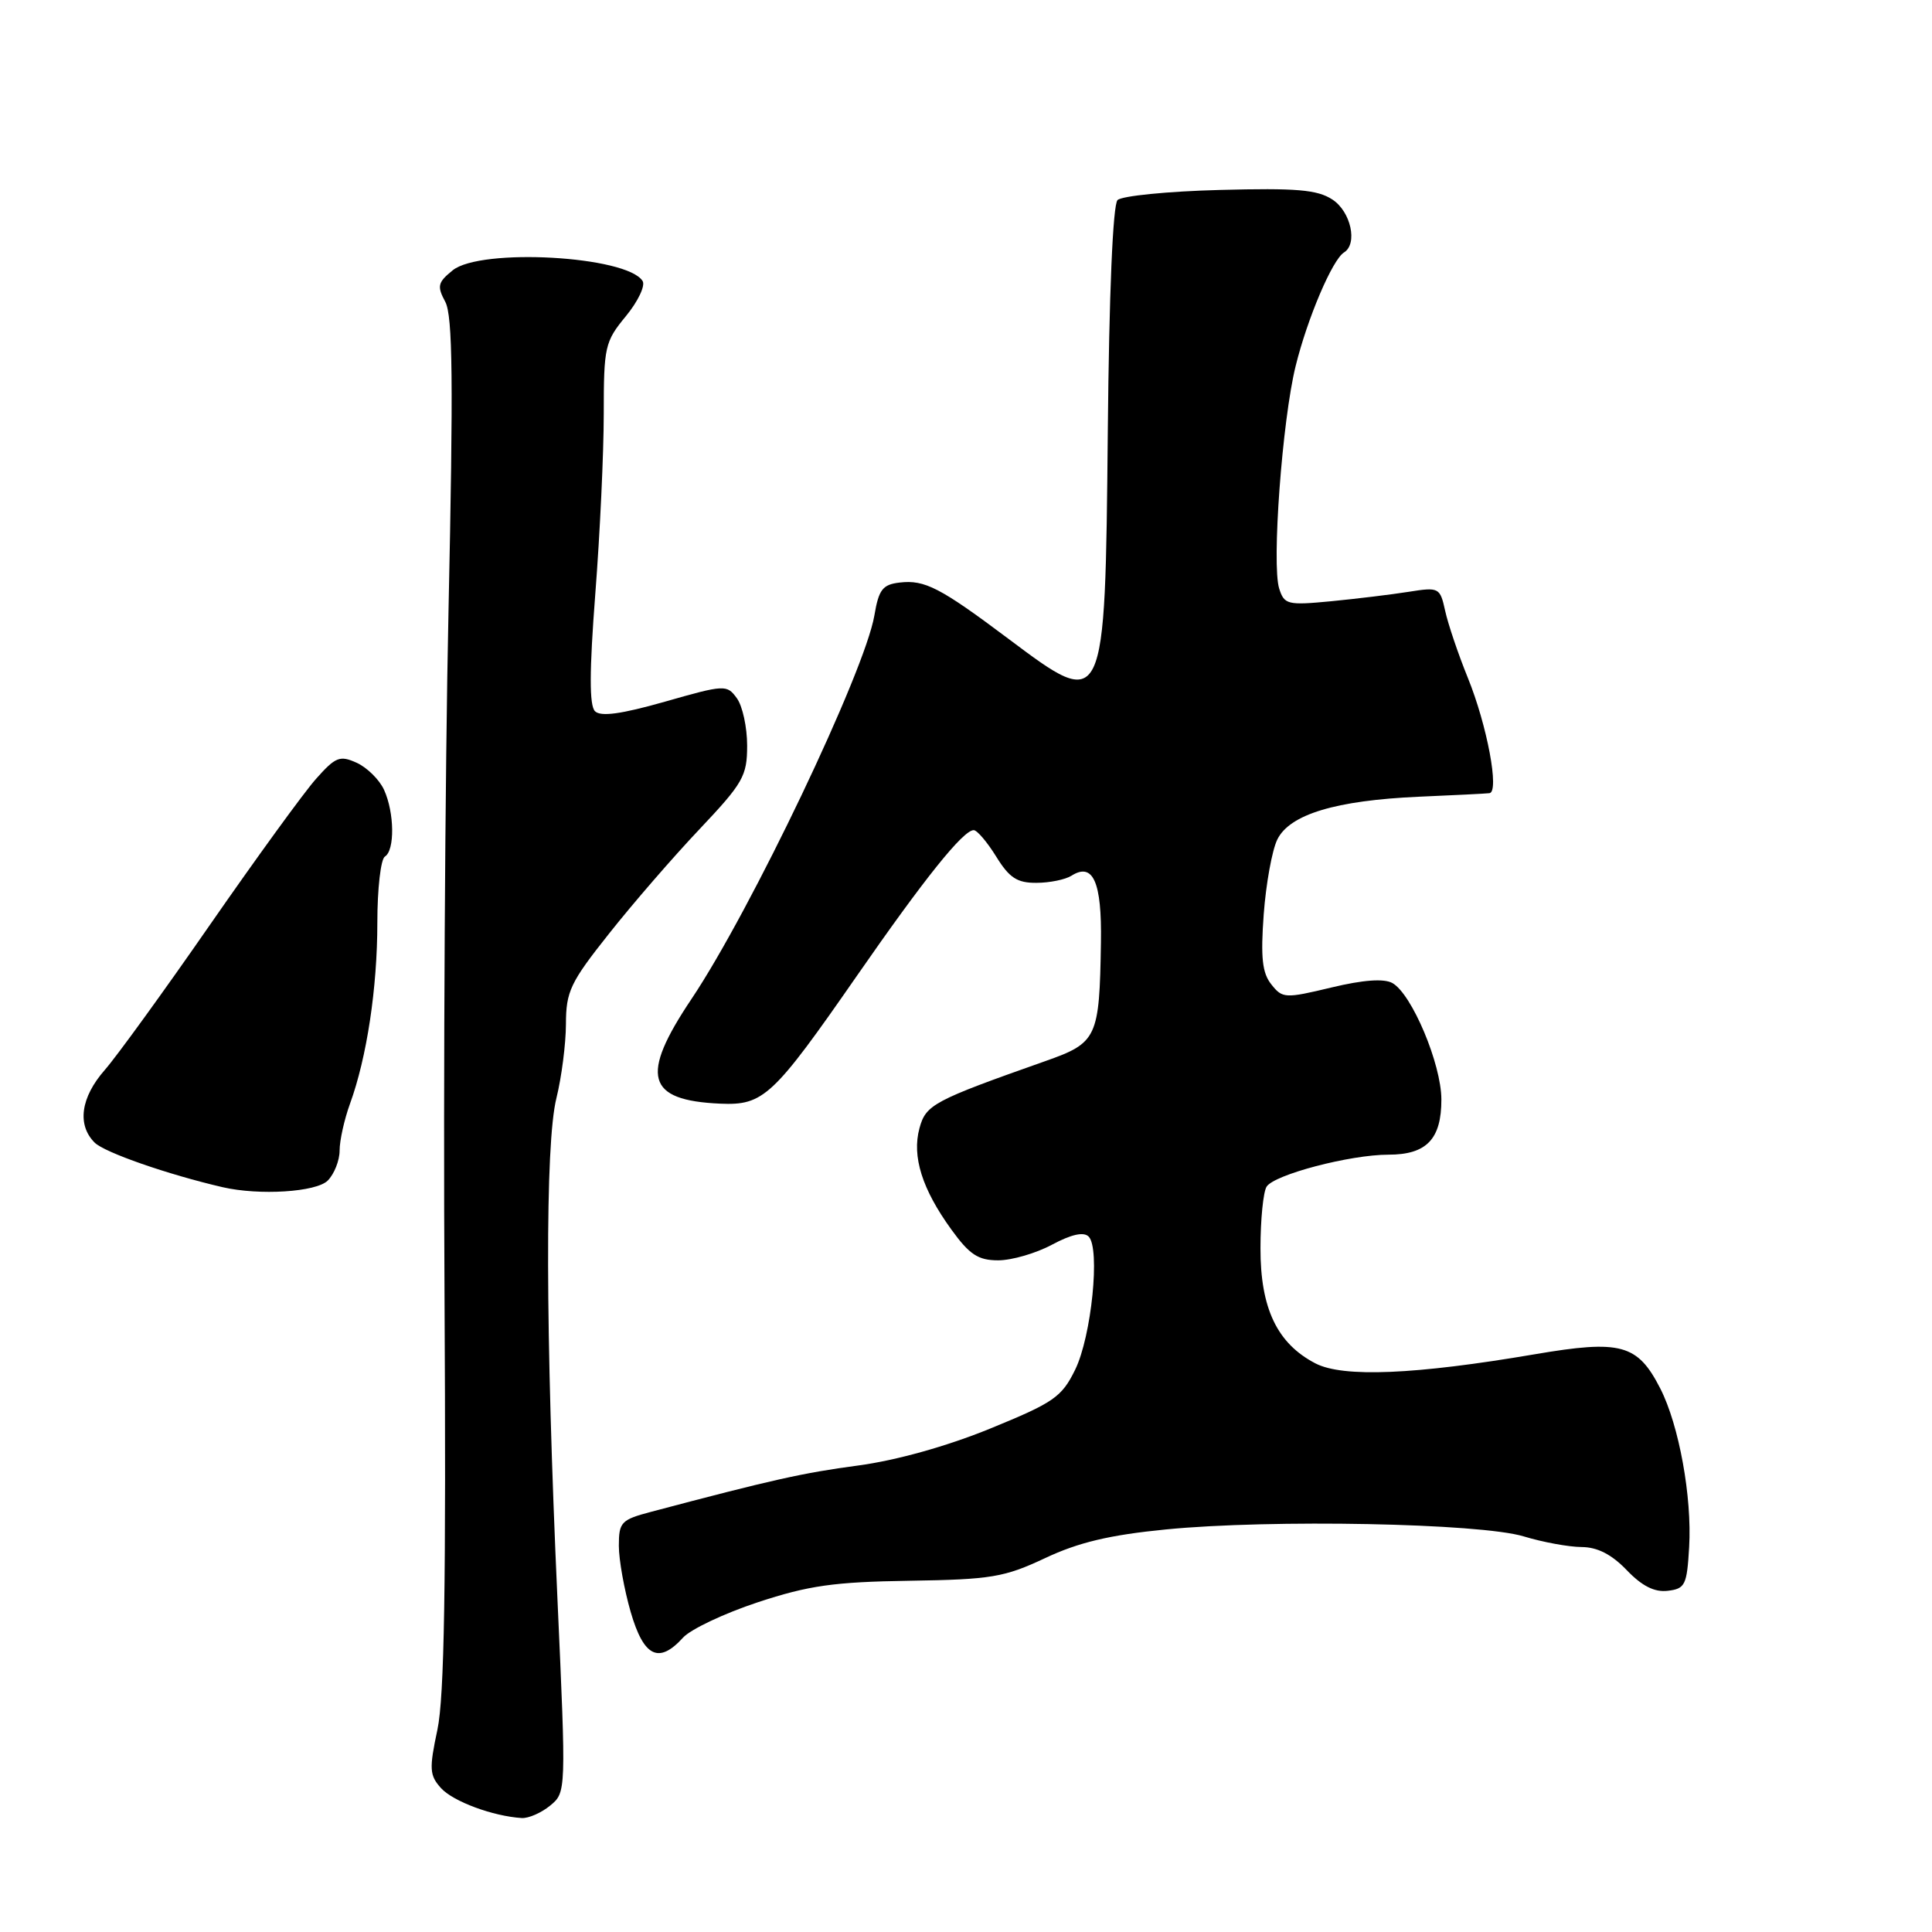 <?xml version="1.0" encoding="UTF-8" standalone="no"?>
<!DOCTYPE svg PUBLIC "-//W3C//DTD SVG 1.1//EN" "http://www.w3.org/Graphics/SVG/1.1/DTD/svg11.dtd" >
<svg xmlns="http://www.w3.org/2000/svg" xmlns:xlink="http://www.w3.org/1999/xlink" version="1.1" viewBox="0 0 256 256">
 <g >
 <path fill="currentColor"
d=" M 72.90 239.25 C 75.02 237.50 75.02 237.45 73.87 212.00 C 72.26 176.32 72.21 151.59 73.73 145.50 C 74.41 142.75 74.98 138.34 74.99 135.70 C 75.00 131.37 75.56 130.18 80.71 123.70 C 83.84 119.74 89.24 113.51 92.71 109.85 C 98.47 103.75 99.00 102.83 99.00 98.79 C 99.00 96.37 98.39 93.54 97.63 92.51 C 96.31 90.70 96.04 90.71 88.09 92.98 C 82.29 94.63 79.59 94.99 78.84 94.24 C 78.08 93.48 78.09 88.96 78.88 78.69 C 79.50 70.72 80.00 59.99 80.00 54.83 C 80.00 45.94 80.15 45.27 82.92 41.91 C 84.53 39.96 85.53 37.86 85.15 37.24 C 83.09 33.91 63.68 32.82 59.98 35.82 C 58.00 37.42 57.89 37.92 59.00 39.99 C 59.99 41.85 60.08 50.49 59.43 80.93 C 58.97 102.14 58.73 142.87 58.90 171.43 C 59.12 209.92 58.88 224.86 57.96 229.19 C 56.85 234.40 56.91 235.24 58.44 236.94 C 60.04 238.70 65.31 240.66 69.14 240.90 C 70.04 240.95 71.73 240.21 72.90 239.25 Z  M 90.51 216.99 C 91.51 215.89 95.96 213.78 100.41 212.31 C 107.14 210.09 110.51 209.61 120.50 209.46 C 131.36 209.29 133.07 209.00 138.48 206.46 C 142.91 204.37 147.05 203.39 154.48 202.66 C 168.40 201.29 196.12 201.83 201.90 203.58 C 204.43 204.35 207.88 204.98 209.56 204.99 C 211.66 205.00 213.54 205.96 215.54 208.04 C 217.57 210.16 219.23 211.00 220.98 210.79 C 223.29 210.52 223.53 210.03 223.82 205.00 C 224.21 198.37 222.48 188.85 220.00 183.99 C 216.99 178.10 214.79 177.50 203.35 179.45 C 187.50 182.15 177.97 182.55 174.31 180.66 C 169.23 178.03 167.00 173.36 167.02 165.38 C 167.02 161.60 167.39 157.93 167.83 157.24 C 168.84 155.64 178.90 153.00 183.98 153.00 C 189.03 153.00 191.00 150.94 190.99 145.68 C 190.98 140.98 187.07 131.70 184.50 130.26 C 183.38 129.64 180.65 129.83 176.41 130.85 C 170.28 132.32 169.93 132.30 168.46 130.44 C 167.25 128.93 167.03 126.88 167.45 121.14 C 167.75 117.10 168.56 112.64 169.25 111.24 C 170.89 107.90 177.01 106.06 188.00 105.57 C 192.68 105.37 196.89 105.16 197.36 105.10 C 198.71 104.94 197.05 96.10 194.49 89.80 C 193.22 86.67 191.87 82.68 191.49 80.93 C 190.81 77.85 190.68 77.78 186.64 78.42 C 184.37 78.78 179.74 79.34 176.36 79.67 C 170.61 80.22 170.17 80.11 169.50 77.99 C 168.49 74.82 169.90 55.69 171.68 48.50 C 173.24 42.17 176.55 34.40 178.09 33.45 C 179.93 32.31 179.00 28.04 176.55 26.44 C 174.55 25.13 171.79 24.90 161.60 25.17 C 154.72 25.35 148.64 25.96 148.08 26.51 C 147.46 27.14 146.96 38.90 146.79 57.11 C 146.43 94.31 146.45 94.26 133.63 84.65 C 124.59 77.87 122.53 76.80 119.22 77.19 C 116.95 77.45 116.44 78.11 115.86 81.55 C 114.60 88.96 99.50 120.62 91.62 132.38 C 84.77 142.59 85.65 145.81 95.43 146.24 C 101.17 146.49 102.42 145.32 113.53 129.32 C 122.50 116.39 127.63 110.00 129.02 110.00 C 129.47 110.00 130.81 111.58 132.00 113.50 C 133.74 116.32 134.78 117.00 137.33 116.98 C 139.07 116.98 141.16 116.55 141.97 116.04 C 144.84 114.22 146.01 116.85 145.88 124.87 C 145.68 137.56 145.39 138.18 138.49 140.61 C 123.65 145.85 122.68 146.37 121.83 149.51 C 120.82 153.25 122.19 157.58 126.06 162.92 C 128.47 166.25 129.61 167.00 132.27 167.00 C 134.06 167.00 137.27 166.07 139.39 164.93 C 141.95 163.56 143.59 163.19 144.25 163.85 C 145.81 165.41 144.63 177.08 142.46 181.50 C 140.68 185.13 139.63 185.85 131.19 189.30 C 125.43 191.65 118.76 193.51 113.69 194.19 C 106.40 195.16 102.29 196.08 86.25 200.33 C 82.31 201.37 82.00 201.70 82.00 204.82 C 82.00 206.68 82.71 210.62 83.57 213.60 C 85.30 219.56 87.30 220.53 90.51 216.99 Z  M 43.43 156.43 C 44.29 155.56 45.00 153.77 45.00 152.45 C 45.00 151.12 45.62 148.34 46.37 146.27 C 48.61 140.12 50.00 130.92 50.00 122.25 C 50.00 117.78 50.45 113.84 51.00 113.50 C 52.33 112.68 52.27 107.69 50.89 104.66 C 50.28 103.32 48.65 101.71 47.28 101.08 C 45.03 100.06 44.47 100.28 41.86 103.22 C 40.26 105.02 33.96 113.70 27.85 122.50 C 21.75 131.30 15.46 139.98 13.88 141.78 C 10.69 145.42 10.19 149.05 12.54 151.40 C 13.85 152.71 22.25 155.63 29.50 157.31 C 34.37 158.43 41.90 157.96 43.43 156.43 Z "/>
</g>
</svg>